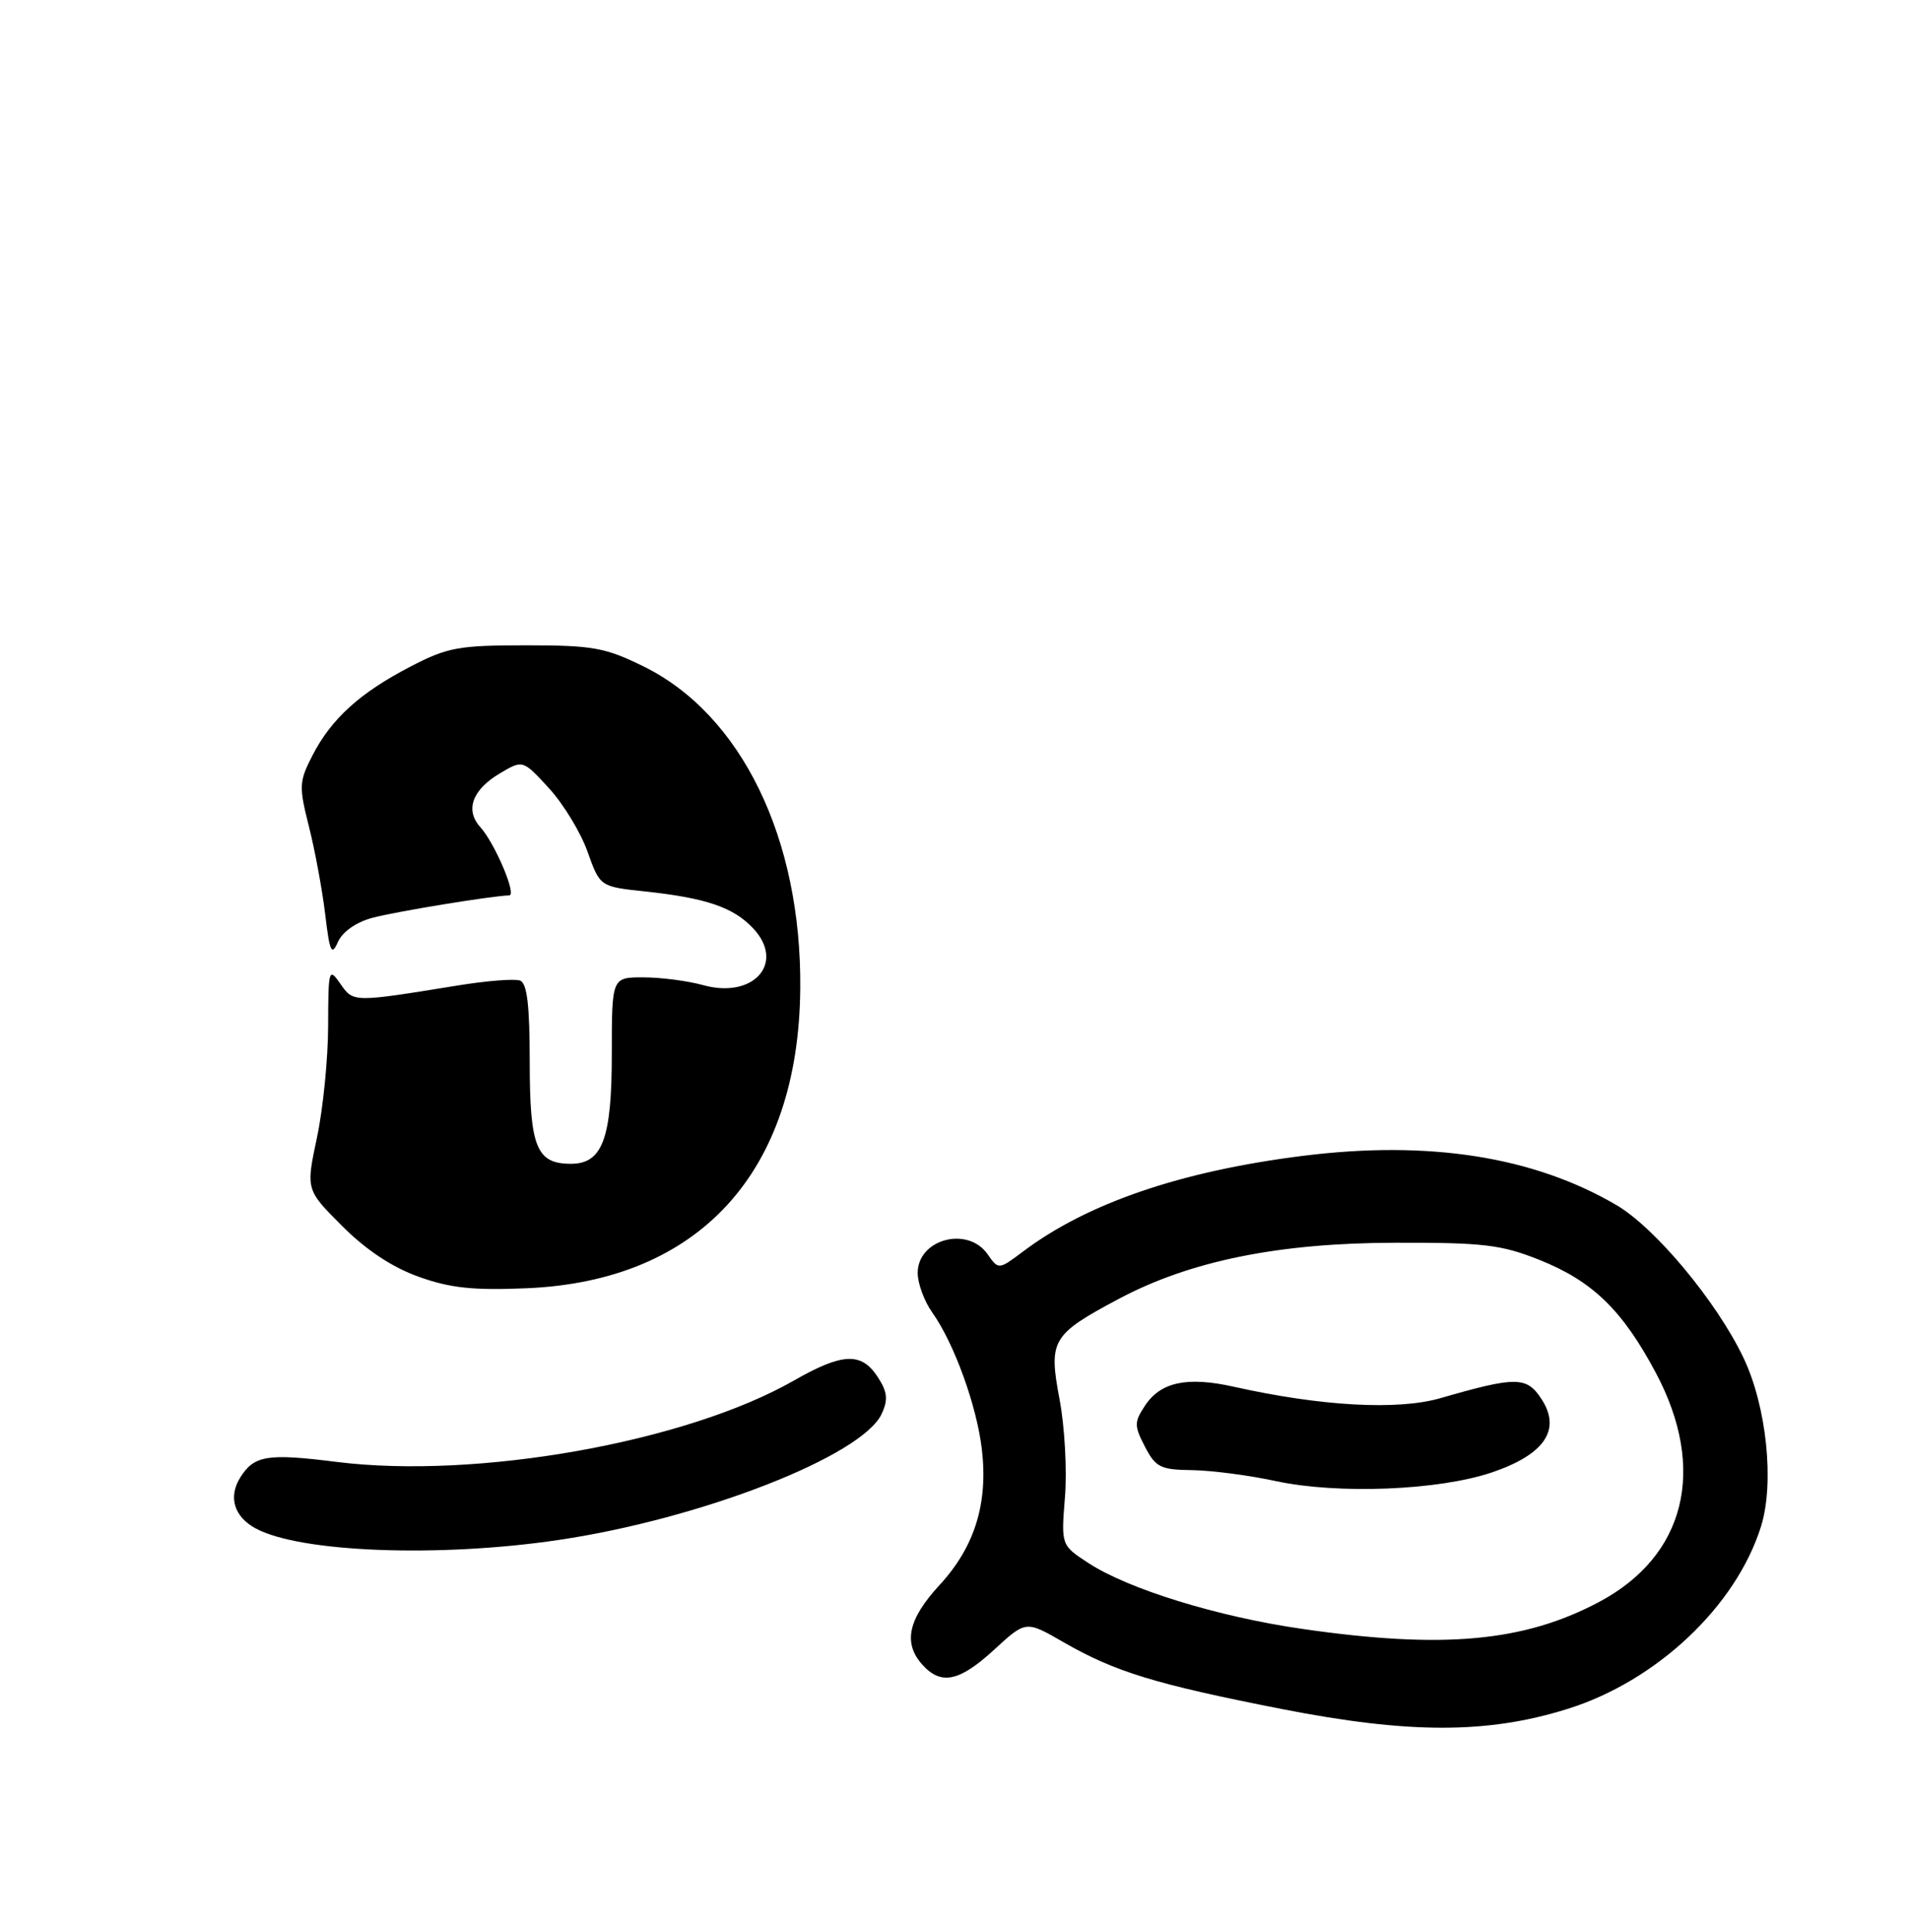 <?xml version="1.0" encoding="UTF-8" standalone="no"?>
<!DOCTYPE svg PUBLIC "-//W3C//DTD SVG 1.1//EN" "http://www.w3.org/Graphics/SVG/1.1/DTD/svg11.dtd" >
<svg xmlns="http://www.w3.org/2000/svg" xmlns:xlink="http://www.w3.org/1999/xlink" version="1.1" viewBox="0 0 256 259">
 <g >
 <path fill="currentColor"
d=" M 210.06 229.08 C 222.03 225.35 232.68 215.31 236.03 204.61 C 237.85 198.79 236.79 188.52 233.68 182.00 C 230.11 174.50 221.87 164.59 216.65 161.53 C 205.52 155.01 191.48 152.81 174.57 154.94 C 158.27 156.99 145.78 161.26 137.17 167.72 C 133.84 170.22 133.84 170.22 132.36 168.11 C 129.69 164.30 123.00 166.10 123.00 170.63 C 123.00 172.04 123.88 174.42 124.95 175.93 C 127.88 180.05 130.91 188.40 131.60 194.27 C 132.45 201.53 130.64 207.35 125.94 212.45 C 121.69 217.06 121.01 220.25 123.65 223.17 C 126.15 225.93 128.61 225.40 133.27 221.11 C 137.50 217.22 137.50 217.22 142.50 220.10 C 149.42 224.09 154.79 225.74 171.79 229.08 C 188.84 232.42 199.33 232.43 210.06 229.08 Z  M 74.87 206.42 C 94.00 203.59 115.61 195.14 118.18 189.50 C 119.06 187.58 118.94 186.56 117.62 184.54 C 115.44 181.22 112.91 181.34 106.43 185.04 C 91.97 193.32 63.91 198.31 45.13 195.96 C 35.83 194.79 34.06 195.08 32.20 198.05 C 30.56 200.67 31.38 203.33 34.30 204.89 C 40.29 208.10 58.87 208.80 74.87 206.42 Z  M 56.12 171.14 C 52.58 169.88 49.08 167.56 45.87 164.35 C 41.00 159.48 41.00 159.48 42.48 152.49 C 43.30 148.65 43.97 141.91 43.98 137.53 C 44.00 129.89 44.07 129.65 45.62 131.87 C 47.38 134.39 47.26 134.38 61.46 132.08 C 65.29 131.46 69.00 131.17 69.71 131.44 C 70.65 131.80 71.00 134.78 71.00 142.40 C 71.00 153.76 71.91 156.00 76.51 156.00 C 80.75 156.00 82.00 152.64 82.00 141.28 C 82.00 131.00 82.00 131.00 86.25 131.01 C 88.59 131.01 92.18 131.48 94.24 132.05 C 101.01 133.93 105.30 129.08 100.95 124.44 C 98.29 121.61 94.64 120.37 86.46 119.49 C 80.42 118.85 80.42 118.85 78.75 114.17 C 77.84 111.60 75.52 107.77 73.59 105.67 C 70.08 101.84 70.08 101.84 67.04 103.64 C 63.31 105.84 62.30 108.57 64.37 110.86 C 66.32 113.01 69.29 119.99 68.26 120.02 C 65.92 120.08 52.97 122.20 49.90 123.03 C 47.74 123.61 45.91 124.89 45.30 126.25 C 44.44 128.18 44.19 127.64 43.58 122.50 C 43.18 119.20 42.20 113.92 41.40 110.76 C 40.05 105.41 40.08 104.76 41.88 101.26 C 44.41 96.34 48.24 92.87 55.00 89.36 C 59.98 86.77 61.45 86.50 70.50 86.50 C 79.44 86.50 81.11 86.80 86.22 89.31 C 99.35 95.75 107.44 112.36 107.26 132.50 C 107.05 157.12 93.74 171.70 70.59 172.68 C 63.43 172.98 60.35 172.66 56.12 171.14 Z  M 174.53 218.34 C 163.21 216.71 151.22 213.01 145.86 209.50 C 142.22 207.12 142.22 207.12 142.74 200.65 C 143.03 197.09 142.70 191.19 142.01 187.55 C 140.52 179.64 140.96 178.90 149.92 174.12 C 159.50 169.02 171.33 166.61 187.00 166.58 C 198.82 166.55 201.22 166.84 206.31 168.87 C 213.44 171.71 217.46 175.61 221.93 184.01 C 228.81 196.94 225.92 208.58 214.31 214.74 C 204.24 220.09 193.40 221.07 174.53 218.34 Z  M 199.98 197.36 C 207.04 194.96 209.29 191.62 206.60 187.52 C 204.62 184.49 203.22 184.48 193.07 187.41 C 187.34 189.07 177.06 188.50 165.36 185.88 C 159.10 184.48 155.54 185.25 153.45 188.44 C 152.01 190.63 152.01 191.12 153.46 193.92 C 154.89 196.68 155.54 197.01 159.78 197.06 C 162.37 197.10 167.43 197.75 171.00 198.53 C 179.33 200.32 192.84 199.78 199.98 197.36 Z "/>
</g>
</svg>